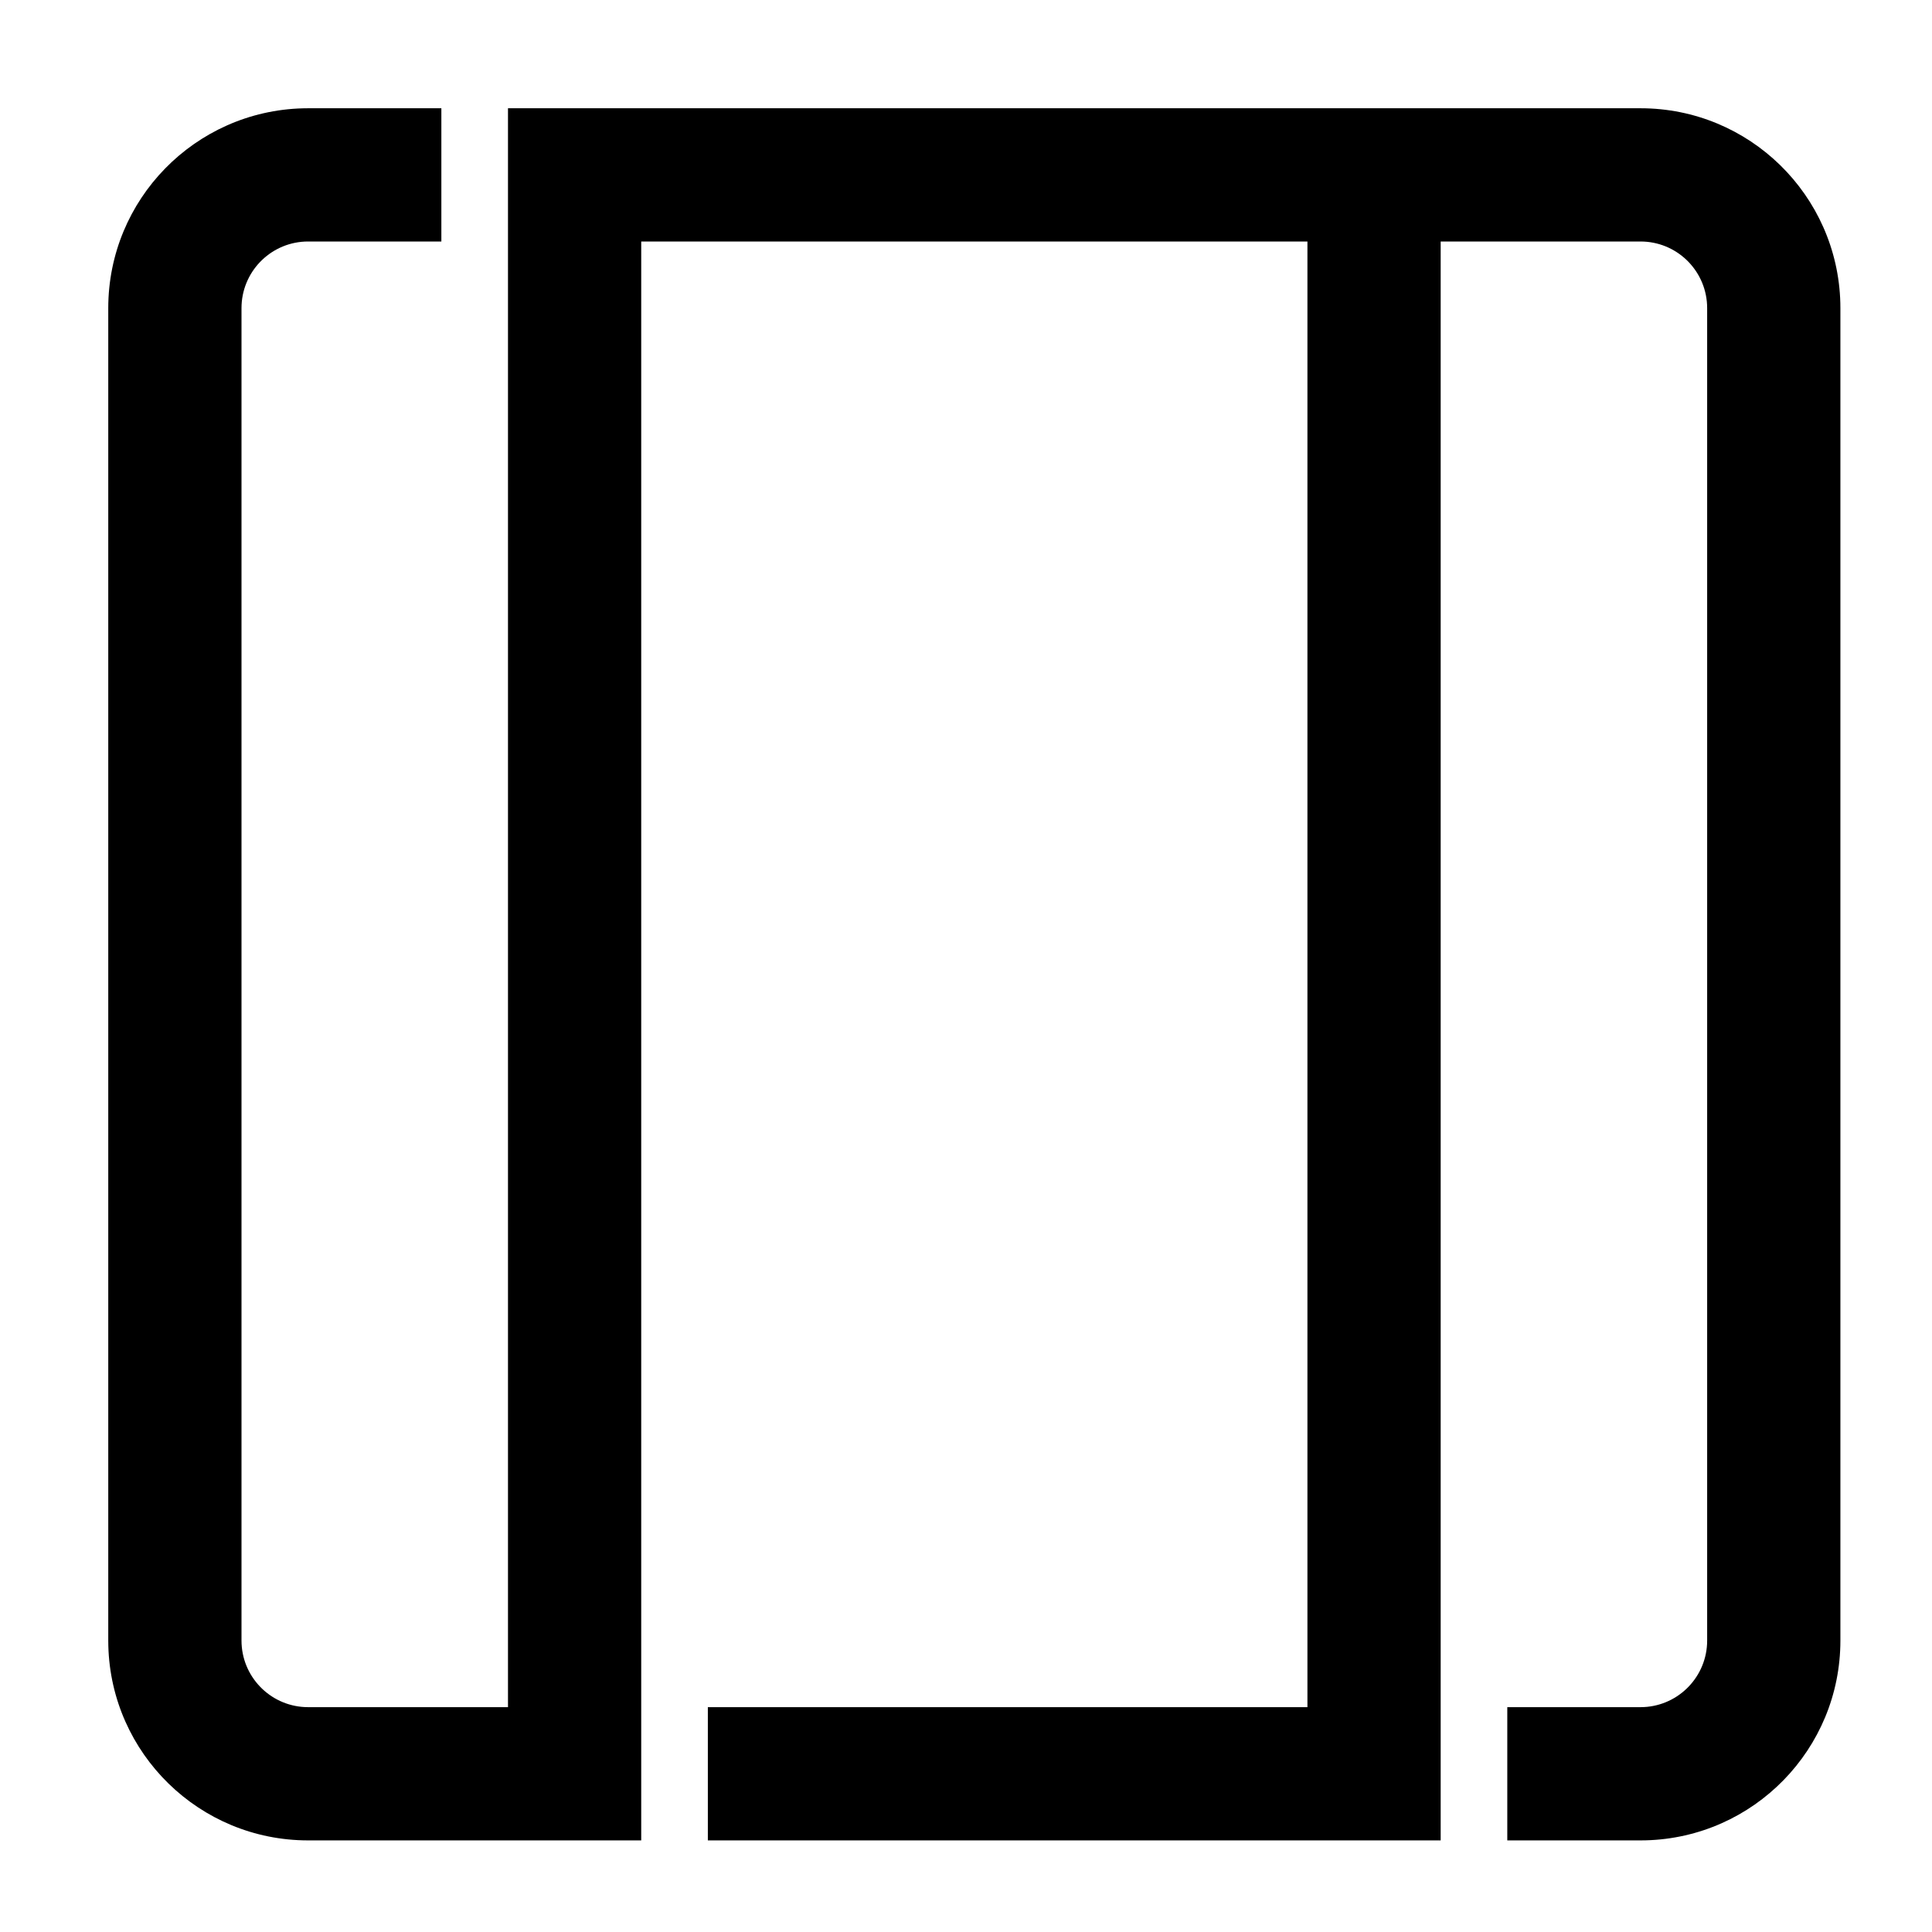 <?xml version="1.0" encoding="UTF-8"?><svg viewBox="0 0 116 116" version="1.1" xmlns="http://www.w3.org/2000/svg" xmlns:xlink="http://www.w3.org/1999/xlink">
  <title>square-cut-left-right</title>
  <g id="square-cut-left-right" stroke="none" stroke-width="1" fill="none" fill-rule="evenodd">
    <path d="M98.5,6.5 C105.025,6.5 110.334,11.709 110.496,18.195 L110.5,18.5 L110.5,98.5 C110.5,105.025 105.291,110.334 98.805,110.496 L98.5,110.5 L90.5,110.5 L90.5,102.5 L98.5,102.5 C100.642,102.5 102.391,100.816 102.495,98.7 L102.5,98.5 L102.5,18.5 C102.5,16.358 100.816,14.609 98.7,14.505 L98.5,14.5 L86.5,14.5 L86.5,110.5 L42.5,110.5 L42.5,102.5 L78.5,102.5 L78.5,14.5 L38.5,14.5 L38.5,110.5 L18.5,110.5 C11.975,110.5 6.666,105.291 6.504,98.805 L6.5,98.5 L6.5,18.5 C6.5,11.975 11.709,6.666 18.195,6.504 L18.5,6.5 L26.5,6.5 L26.5,14.5 L18.5,14.5 C16.358,14.5 14.609,16.184 14.505,18.3 L14.5,18.5 L14.5,98.5 C14.5,100.642 16.184,102.391 18.3,102.495 L18.5,102.5 L30.5,102.5 L30.5,6.5 L98.5,6.5 Z" id="Path" fill="#000000" fill-rule="nonzero"></path>
  </g>
</svg>
